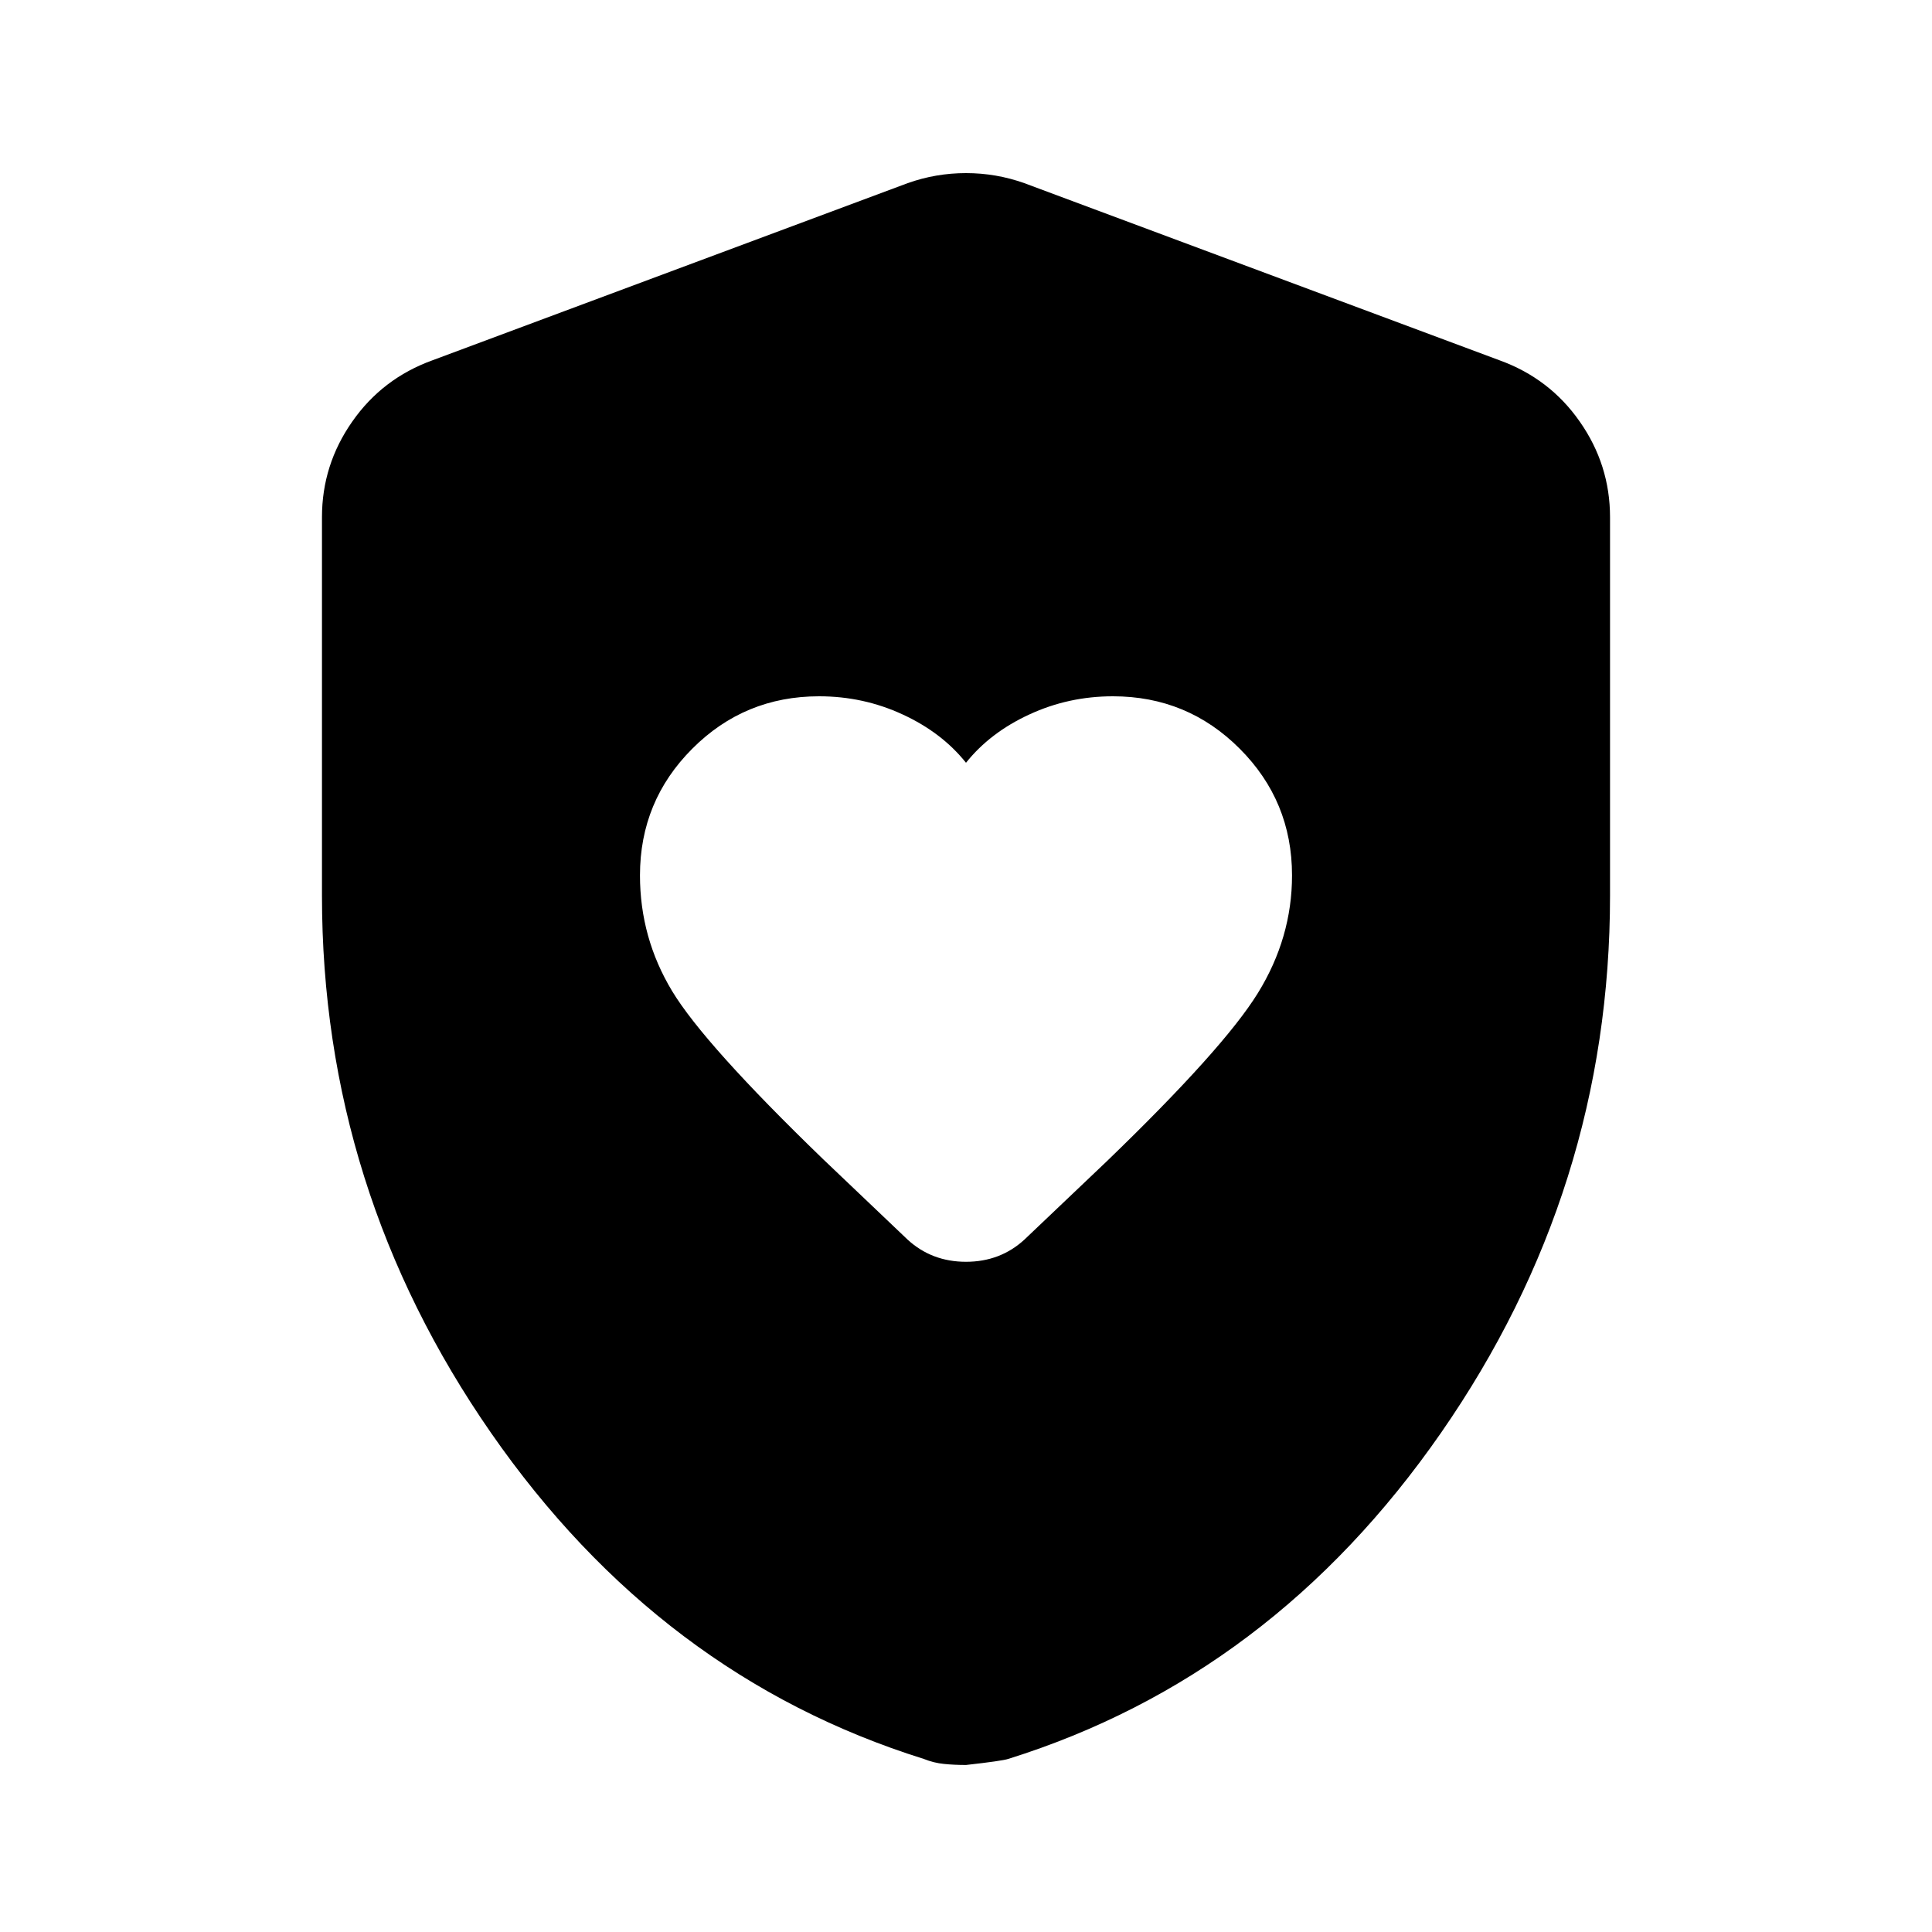 <svg xmlns="http://www.w3.org/2000/svg" height="20" width="20"><path d="M10 7.896q-.25-.313-.656-.5-.406-.188-.865-.188-.771 0-1.312.542-.542.542-.542 1.312 0 .646.333 1.198.334.552 1.563 1.74l.875.833q.25.229.604.229t.604-.229l.854-.812q1.209-1.167 1.563-1.74.354-.573.354-1.219 0-.77-.542-1.312-.541-.542-1.312-.542-.459 0-.865.188-.406.187-.656.5Zm0 10.375q-.125 0-.229-.011-.104-.01-.209-.052-2.729-.854-4.479-3.375t-1.75-5.562V5.354q0-.542.313-.989.312-.448.833-.636l4.917-1.833q.292-.104.604-.104t.604.104l4.917 1.833q.521.188.833.636.313.447.313.989v3.917q0 3.041-1.75 5.562-1.75 2.521-4.479 3.375-.063.021-.438.063Z"/></svg>